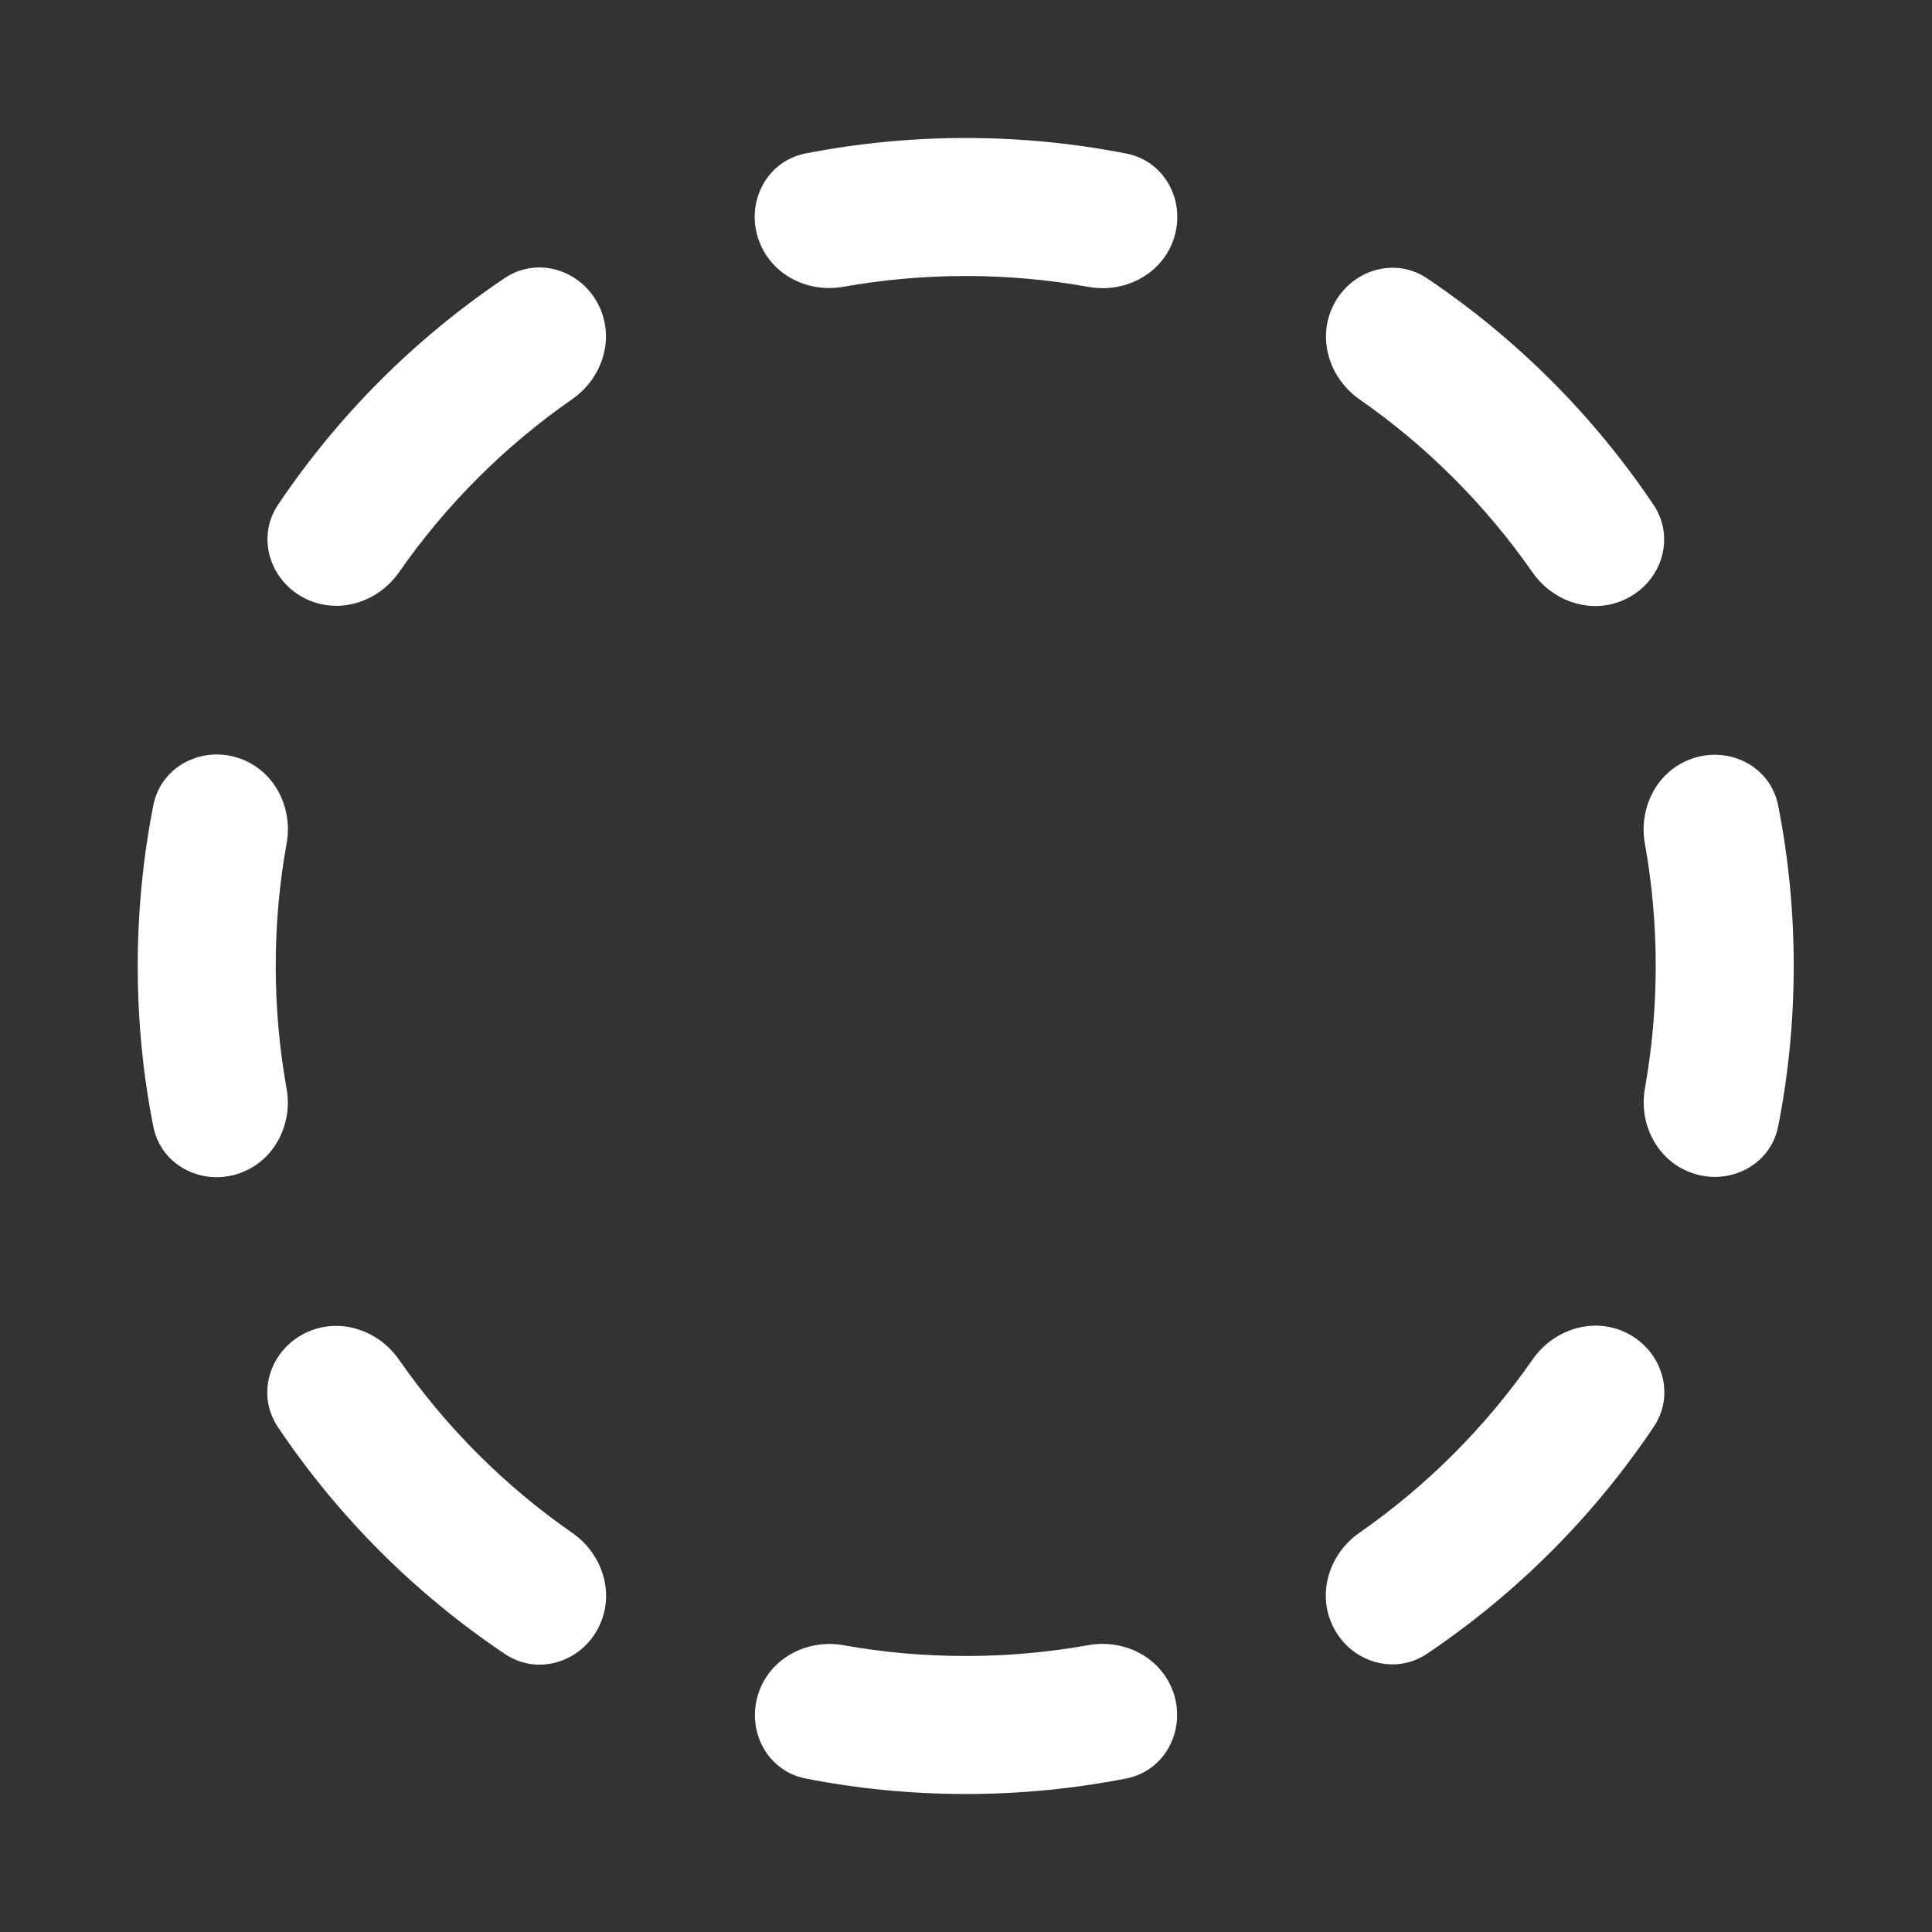 <svg width="28" height="28" viewBox="0 0 28 28" fill="none" xmlns="http://www.w3.org/2000/svg">
<rect x="0" y="0" width="28" height="28" fill="#333333" stroke="none"/>
<path d="M8.705 4.486C8.475 3.932 7.814 3.696 7.315 4.03C6.019 4.901 4.902 6.017 4.031 7.313C3.696 7.811 3.932 8.473 4.486 8.703C4.956 8.898 5.494 8.709 5.784 8.292C6.465 7.314 7.315 6.465 8.293 5.785C8.711 5.494 8.9 4.957 8.705 4.486ZM12.224 4.156C11.723 4.246 11.21 4 11.015 3.529C10.785 2.975 11.086 2.34 11.675 2.224C12.426 2.077 13.202 2 13.996 2C14.793 2 15.572 2.078 16.326 2.226C16.914 2.342 17.215 2.977 16.985 3.531C16.79 4.001 16.276 4.248 15.775 4.158C15.198 4.054 14.603 4 13.996 4C13.392 4 12.799 4.054 12.224 4.156ZM23.508 8.706C23.038 8.901 22.501 8.712 22.21 8.295C21.53 7.318 20.681 6.469 19.705 5.789C19.288 5.498 19.099 4.961 19.294 4.491C19.523 3.936 20.186 3.7 20.684 4.035C21.979 4.906 23.094 6.022 23.964 7.316C24.299 7.815 24.063 8.477 23.508 8.706ZM24.467 16.979C23.997 16.785 23.75 16.271 23.84 15.77C23.942 15.195 23.996 14.604 23.996 14C23.996 13.394 23.942 12.801 23.839 12.226C23.749 11.724 23.996 11.21 24.466 11.016C25.021 10.786 25.656 11.087 25.771 11.676C25.919 12.428 25.996 13.205 25.996 14C25.996 14.793 25.919 15.569 25.772 16.319C25.657 16.908 25.022 17.209 24.467 16.979ZM19.291 23.511C19.097 23.041 19.285 22.503 19.703 22.213C20.681 21.532 21.532 20.68 22.212 19.702C22.503 19.284 23.041 19.095 23.511 19.289C24.065 19.519 24.302 20.181 23.967 20.679C23.096 21.977 21.979 23.095 20.682 23.967C20.183 24.302 19.521 24.066 19.291 23.511ZM11.018 24.471C11.212 24.001 11.726 23.755 12.227 23.844C12.801 23.947 13.392 24 13.996 24C14.602 24 15.196 23.946 15.773 23.843C16.274 23.753 16.788 23.999 16.983 24.47C17.212 25.024 16.911 25.659 16.323 25.775C15.57 25.922 14.792 26 13.996 26C13.203 26 12.428 25.923 11.678 25.776C11.089 25.661 10.788 25.026 11.018 24.471ZM4.483 19.293C4.954 19.098 5.491 19.287 5.782 19.705C6.463 20.684 7.315 21.536 8.295 22.217C8.713 22.508 8.902 23.045 8.707 23.515C8.478 24.07 7.816 24.306 7.318 23.971C6.019 23.1 4.9 21.981 4.028 20.683C3.693 20.184 3.929 19.522 4.483 19.293ZM3.527 11.012C3.997 11.207 4.244 11.72 4.154 12.222C4.05 12.799 3.996 13.393 3.996 14C3.996 14.605 4.05 15.198 4.153 15.774C4.243 16.275 3.996 16.788 3.526 16.983C2.971 17.213 2.336 16.912 2.221 16.323C2.073 15.572 1.996 14.795 1.996 14C1.996 13.203 2.074 12.425 2.222 11.671C2.338 11.083 2.972 10.782 3.527 11.012Z" fill="#ffffff"/>
</svg>
